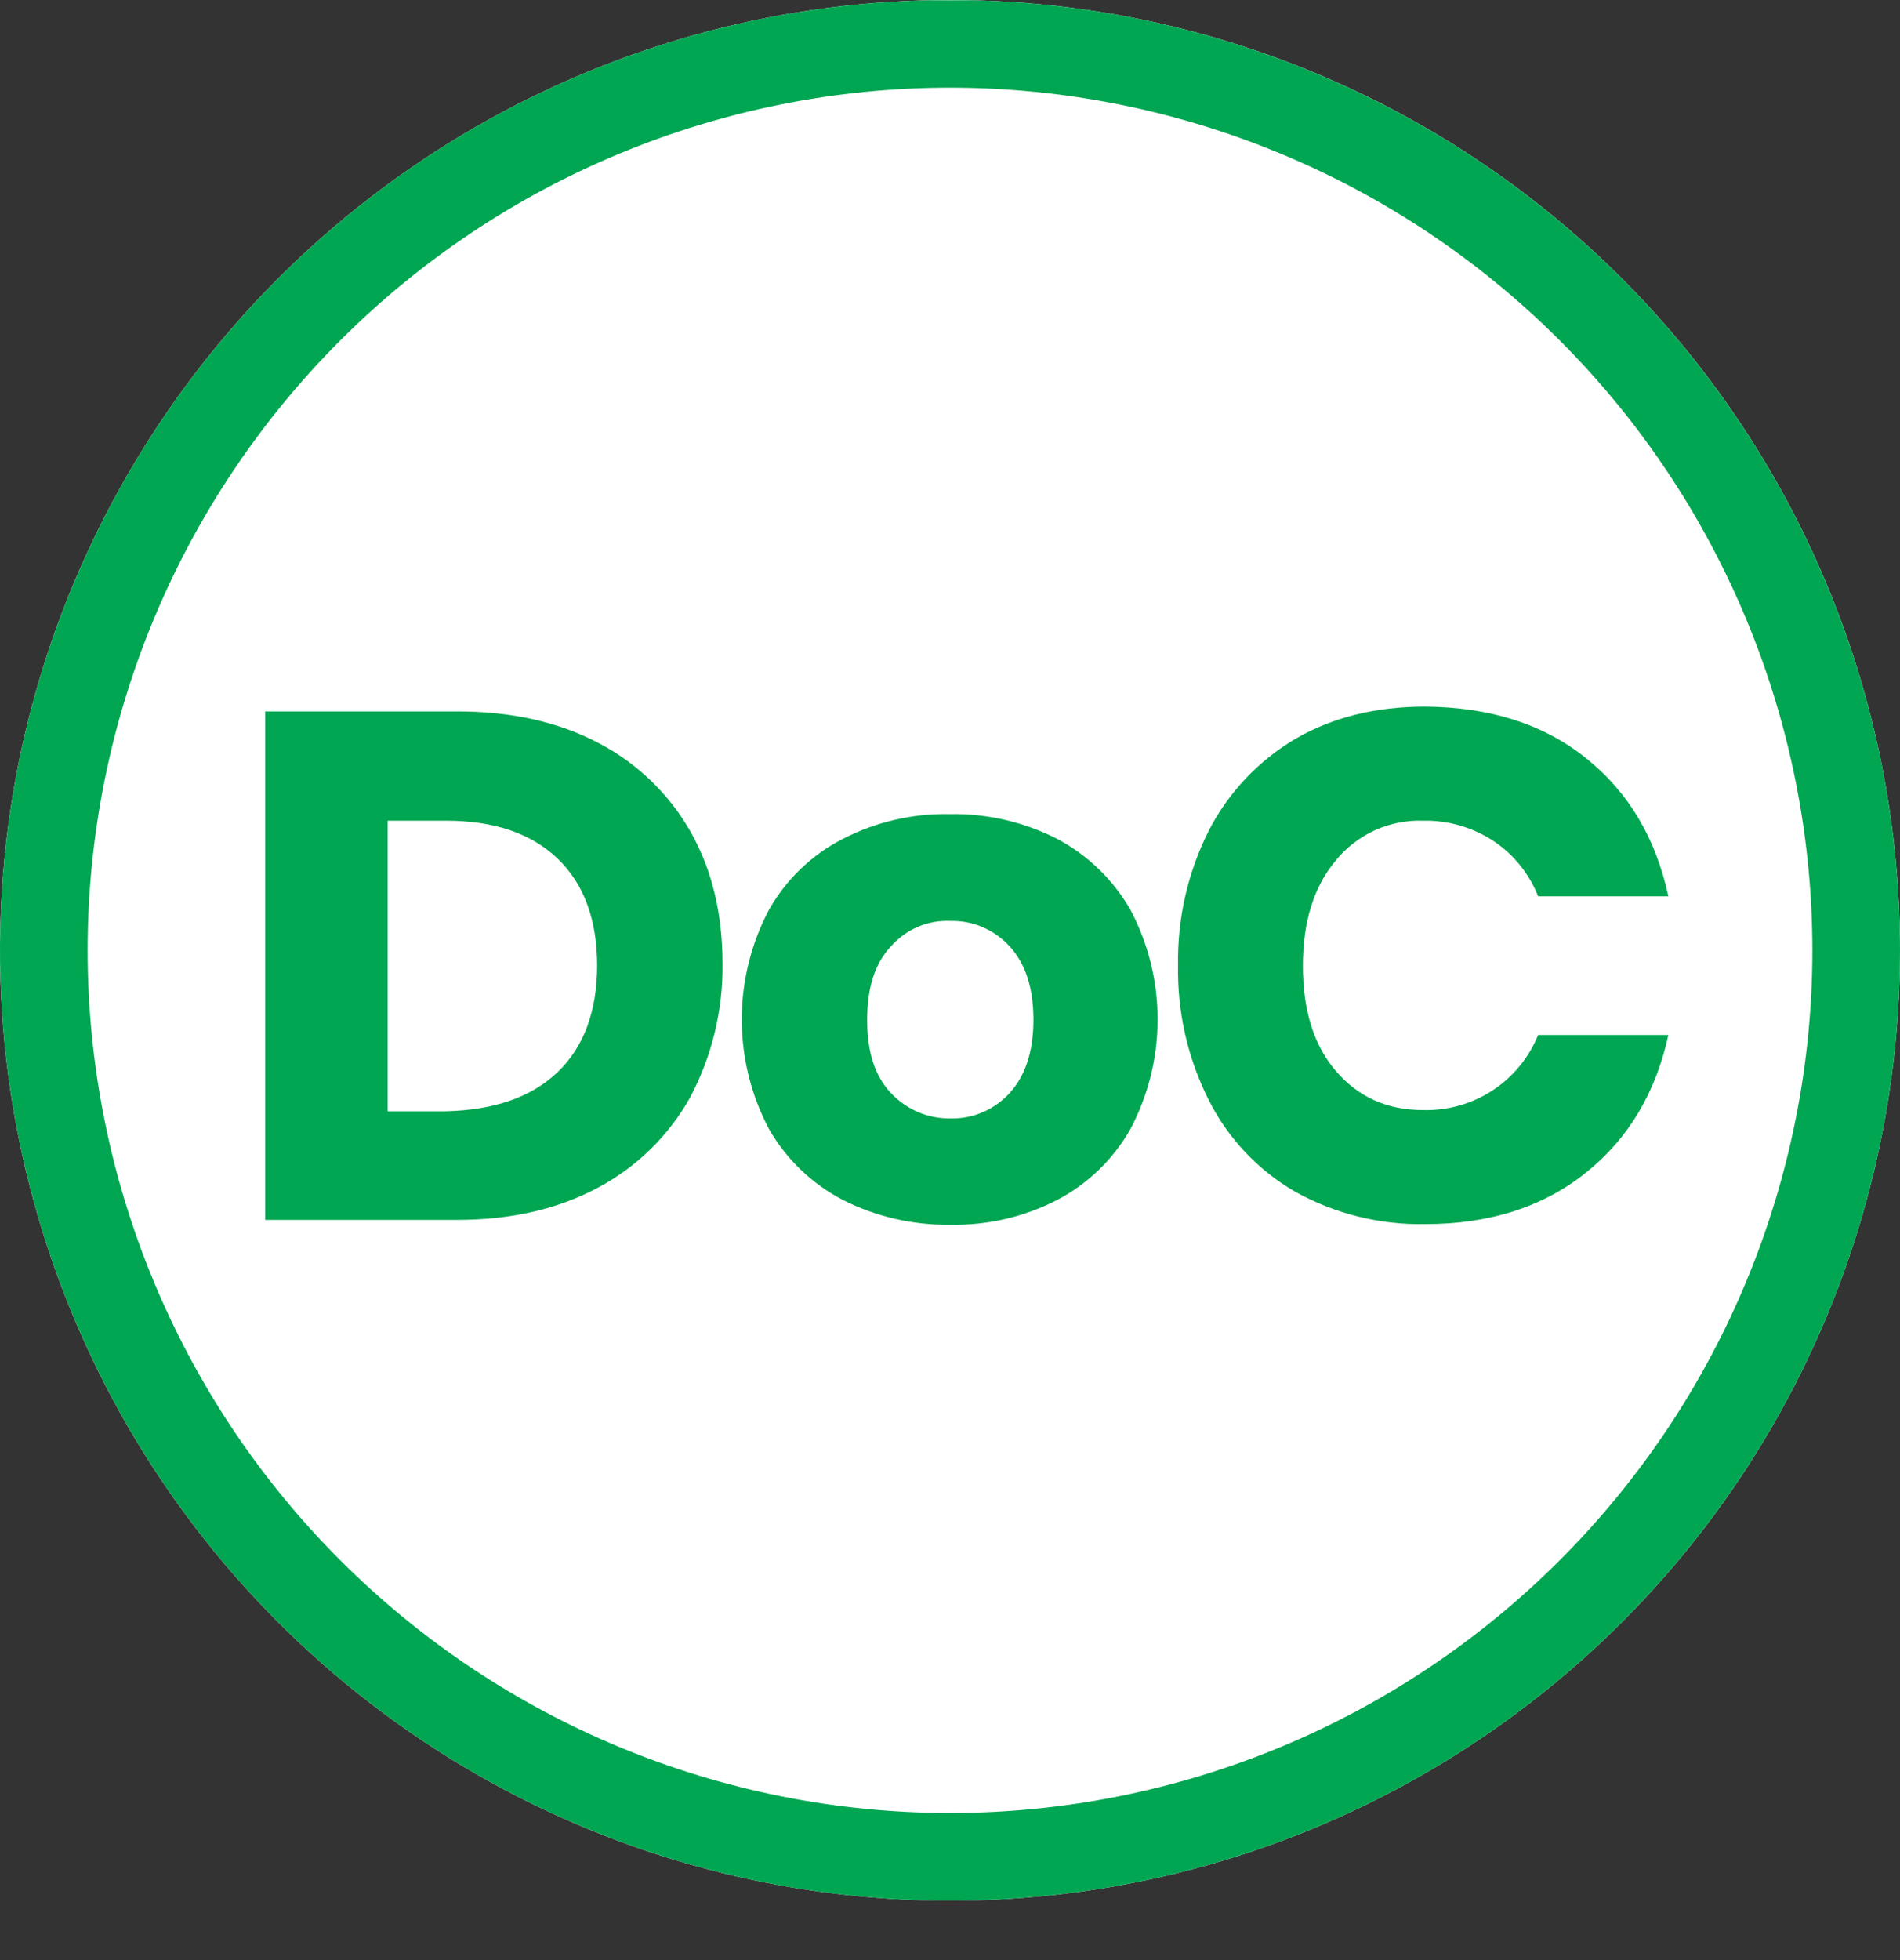 <svg xmlns="http://www.w3.org/2000/svg" width="32" height="33"><rect width="100%" height="100%" fill="#333333" stroke="none"/><g clip-path="url(#clip0)"><circle cx="16" cy="16" r="16" fill="white"/><path d="M16 1.476C19.852 1.477 23.546 3.007 26.269 5.731C28.993 8.455 30.523 12.148 30.524 16C30.523 19.852 28.993 23.546 26.269 26.269C23.546 28.993 19.852 30.523 16 30.524C12.148 30.523 8.455 28.993 5.731 26.269C3.007 23.546 1.477 19.852 1.476 16C1.477 12.148 3.007 8.455 5.731 5.731C8.455 3.007 12.148 1.477 16 1.476V1.476ZM16 0C12.835 0 9.742 0.938 7.111 2.696C4.48 4.455 2.429 6.953 1.218 9.877C0.007 12.801 -0.31 16.018 0.307 19.121C0.925 22.225 2.449 25.076 4.686 27.314C6.924 29.551 9.775 31.075 12.879 31.693C15.982 32.31 19.199 31.993 22.123 30.782C25.047 29.571 27.545 27.52 29.303 24.889C31.062 22.258 32 19.165 32 16C31.999 11.757 30.313 7.688 27.313 4.687C24.312 1.687 20.243 0.001 16 0V0Z" fill="#00A651"/><path d="M11.623 18.476C11.264 19.119 10.727 19.645 10.077 19.992C9.4 20.356 8.611 20.538 7.702 20.538H4.467V11.977H7.702C8.622 11.977 9.42 12.159 10.087 12.513C10.736 12.852 11.273 13.372 11.634 14.009C11.998 14.656 12.169 15.394 12.169 16.233C12.177 17.014 11.989 17.785 11.623 18.476V18.476ZM9.39 18.052C9.834 17.627 10.057 17.021 10.057 16.253C10.057 15.485 9.834 14.878 9.39 14.454C8.945 14.029 8.318 13.817 7.51 13.817H6.529V18.709H7.51C8.318 18.689 8.945 18.476 9.39 18.052Z" fill="#00A651"/><path d="M17.799 14.12C18.319 14.395 18.751 14.812 19.042 15.323C19.341 15.89 19.497 16.521 19.497 17.162C19.497 17.803 19.341 18.435 19.042 19.002C18.753 19.515 18.322 19.933 17.799 20.205C17.243 20.491 16.625 20.633 16 20.619C15.376 20.628 14.758 20.486 14.201 20.205C13.676 19.933 13.24 19.516 12.948 19.002C12.649 18.435 12.493 17.803 12.493 17.162C12.493 16.521 12.649 15.89 12.948 15.323C13.237 14.807 13.674 14.388 14.201 14.12C14.757 13.835 15.375 13.693 16 13.706C16.625 13.695 17.242 13.838 17.799 14.12V14.12ZM15.009 15.929C14.737 16.212 14.605 16.627 14.605 17.172C14.605 17.718 14.737 18.123 15.009 18.406C15.137 18.542 15.292 18.651 15.465 18.724C15.637 18.797 15.823 18.833 16.01 18.83C16.196 18.834 16.381 18.799 16.551 18.725C16.722 18.652 16.875 18.543 17.001 18.406C17.263 18.123 17.405 17.708 17.405 17.172C17.405 16.637 17.273 16.222 17.001 15.929C16.875 15.792 16.722 15.683 16.551 15.61C16.381 15.536 16.196 15.501 16.01 15.505C15.822 15.496 15.635 15.529 15.461 15.603C15.288 15.676 15.134 15.788 15.009 15.929V15.929Z" fill="#00A651"/><path d="M26.714 12.766C27.431 13.342 27.886 14.11 28.099 15.09H25.905C25.756 14.712 25.495 14.387 25.157 14.161C24.804 13.928 24.388 13.808 23.965 13.817C23.686 13.808 23.408 13.864 23.154 13.979C22.9 14.095 22.676 14.268 22.499 14.484C22.125 14.929 21.943 15.525 21.943 16.263C21.943 17.001 22.125 17.597 22.499 18.032C22.873 18.466 23.358 18.689 23.965 18.689C24.378 18.701 24.786 18.587 25.133 18.361C25.48 18.135 25.749 17.809 25.905 17.425H28.099C27.886 18.395 27.431 19.164 26.714 19.74C25.996 20.316 25.097 20.609 24.005 20.609C23.239 20.624 22.482 20.436 21.812 20.063C21.186 19.701 20.68 19.163 20.356 18.517C20.003 17.815 19.826 17.038 19.841 16.253C19.827 15.467 20.004 14.691 20.356 13.989C20.686 13.346 21.191 12.81 21.812 12.442C22.439 12.078 23.166 11.896 24.005 11.896C25.097 11.906 25.996 12.19 26.714 12.766Z" fill="#00A651"/></g><defs><clipPath id="clip0"><rect width="32" height="32" fill="white" transform="translate(0 0.004)"/></clipPath></defs></svg>
